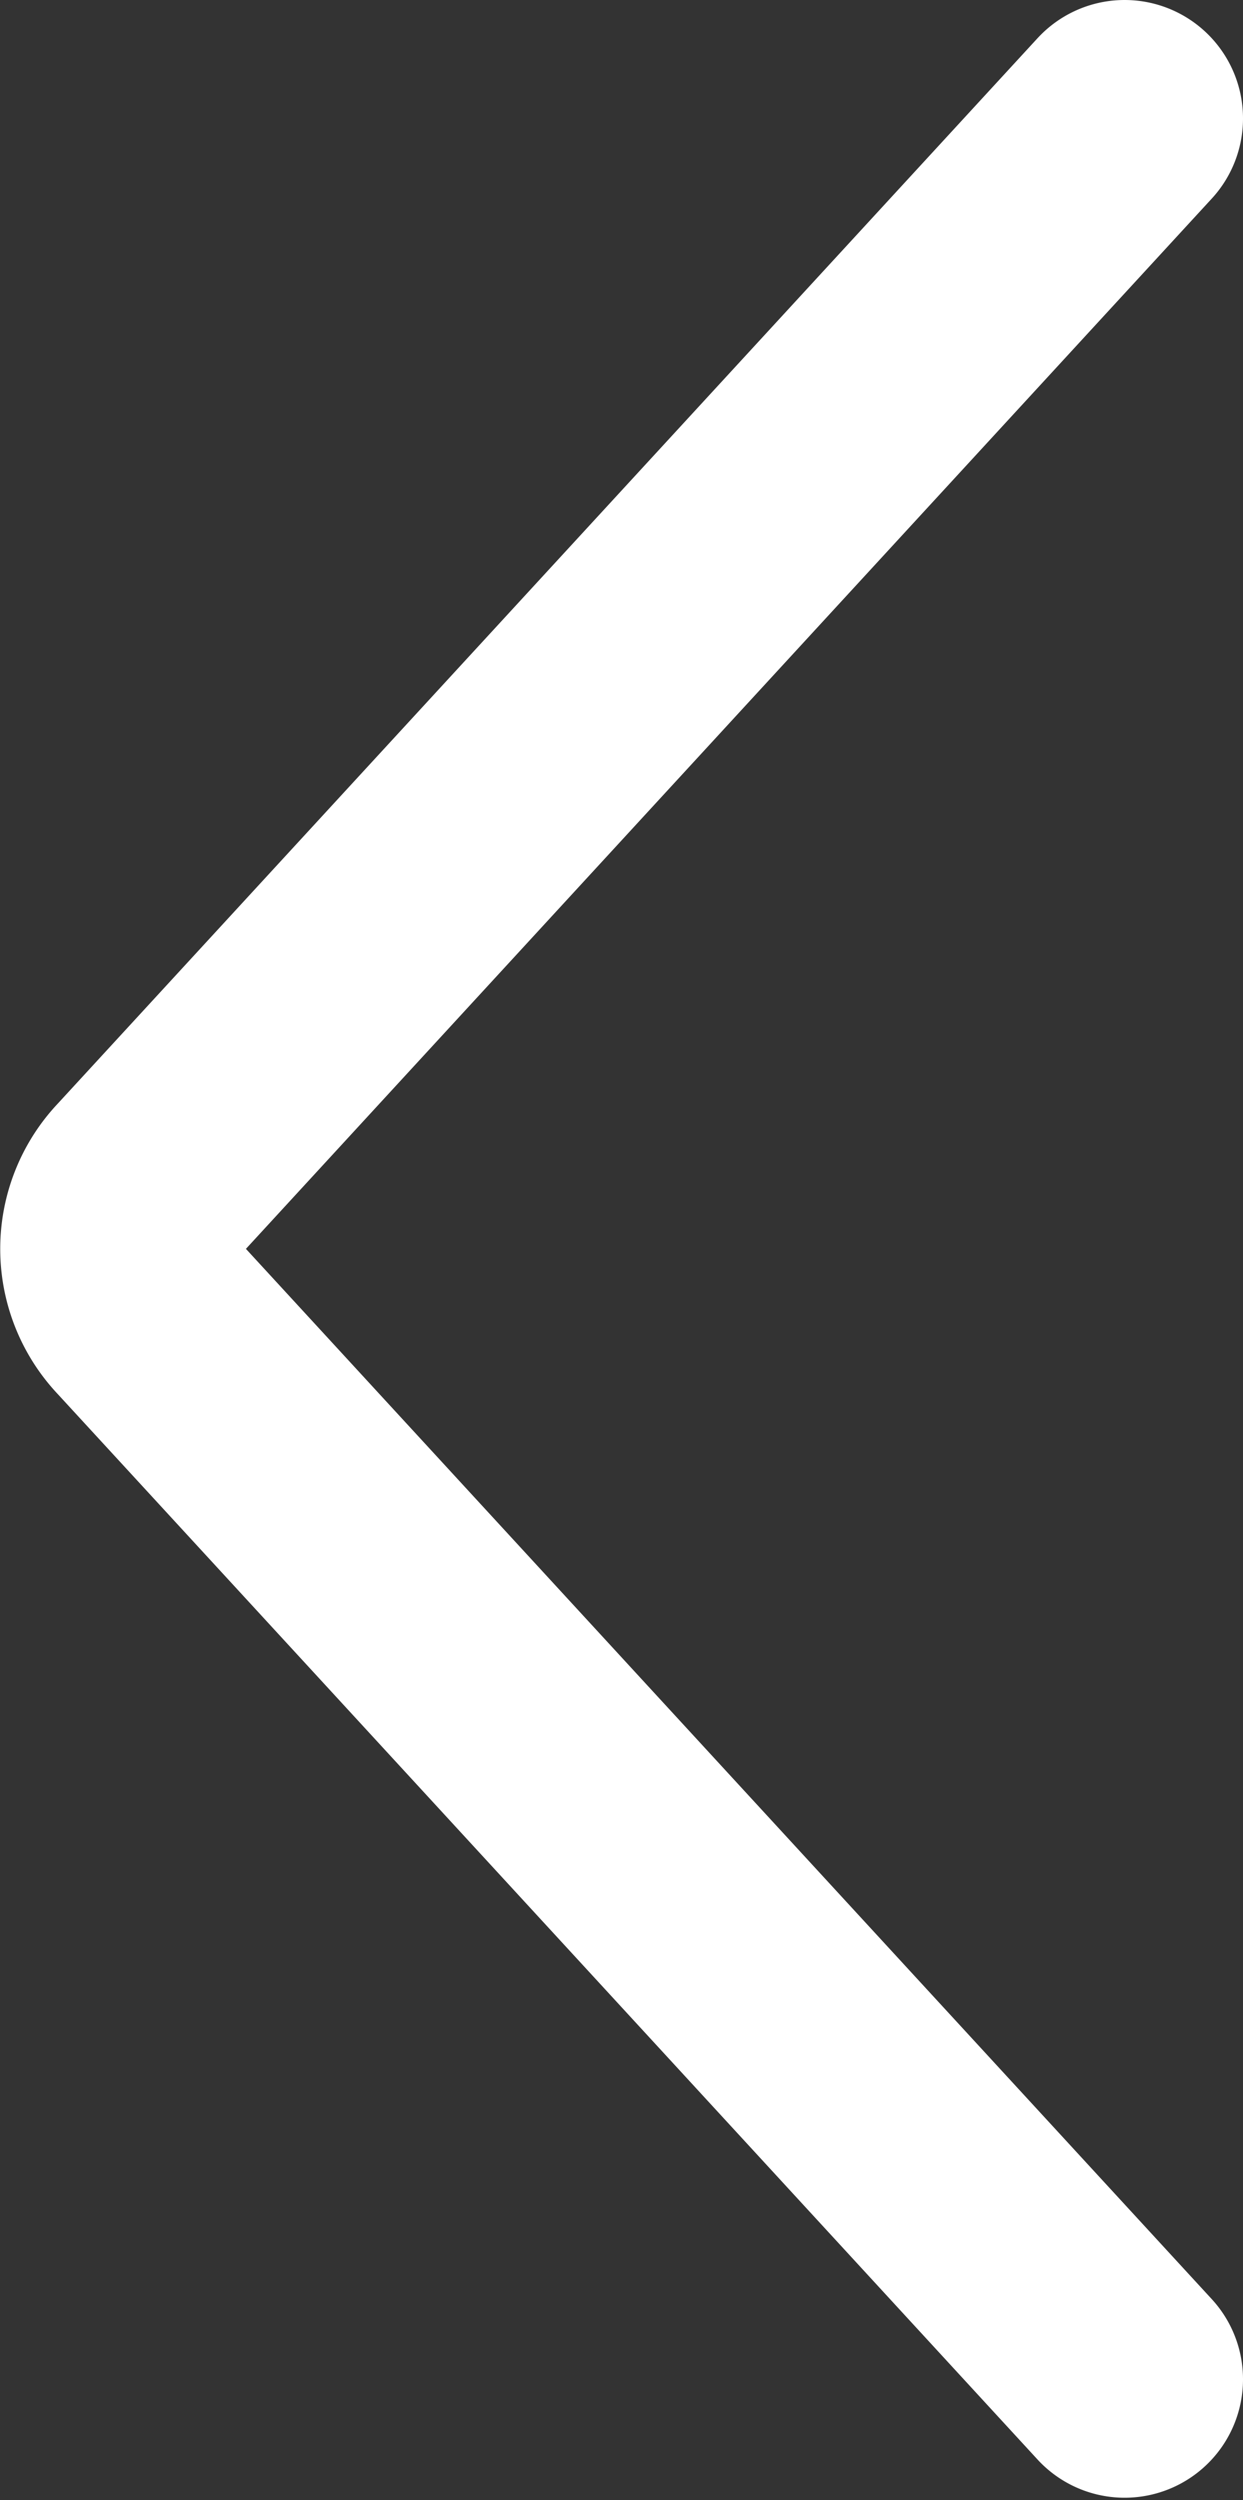 <svg xmlns="http://www.w3.org/2000/svg" viewBox="0 0 10.5 21.11"><rect x="0" y="0" width="10.5" height="21.11" fill="#333333" stroke="none"/><title>Asset 1</title><g id="Layer_2" data-name="Layer 2"><g id="Layer_1-2" data-name="Layer 1"><path d="M9.5,1,1.22,10a.79.79,0,0,0,0,1.09l8.28,9" style="fill:none;stroke:#fff;stroke-linecap:round;stroke-miterlimit:10;stroke-width:2px"/></g></g></svg>